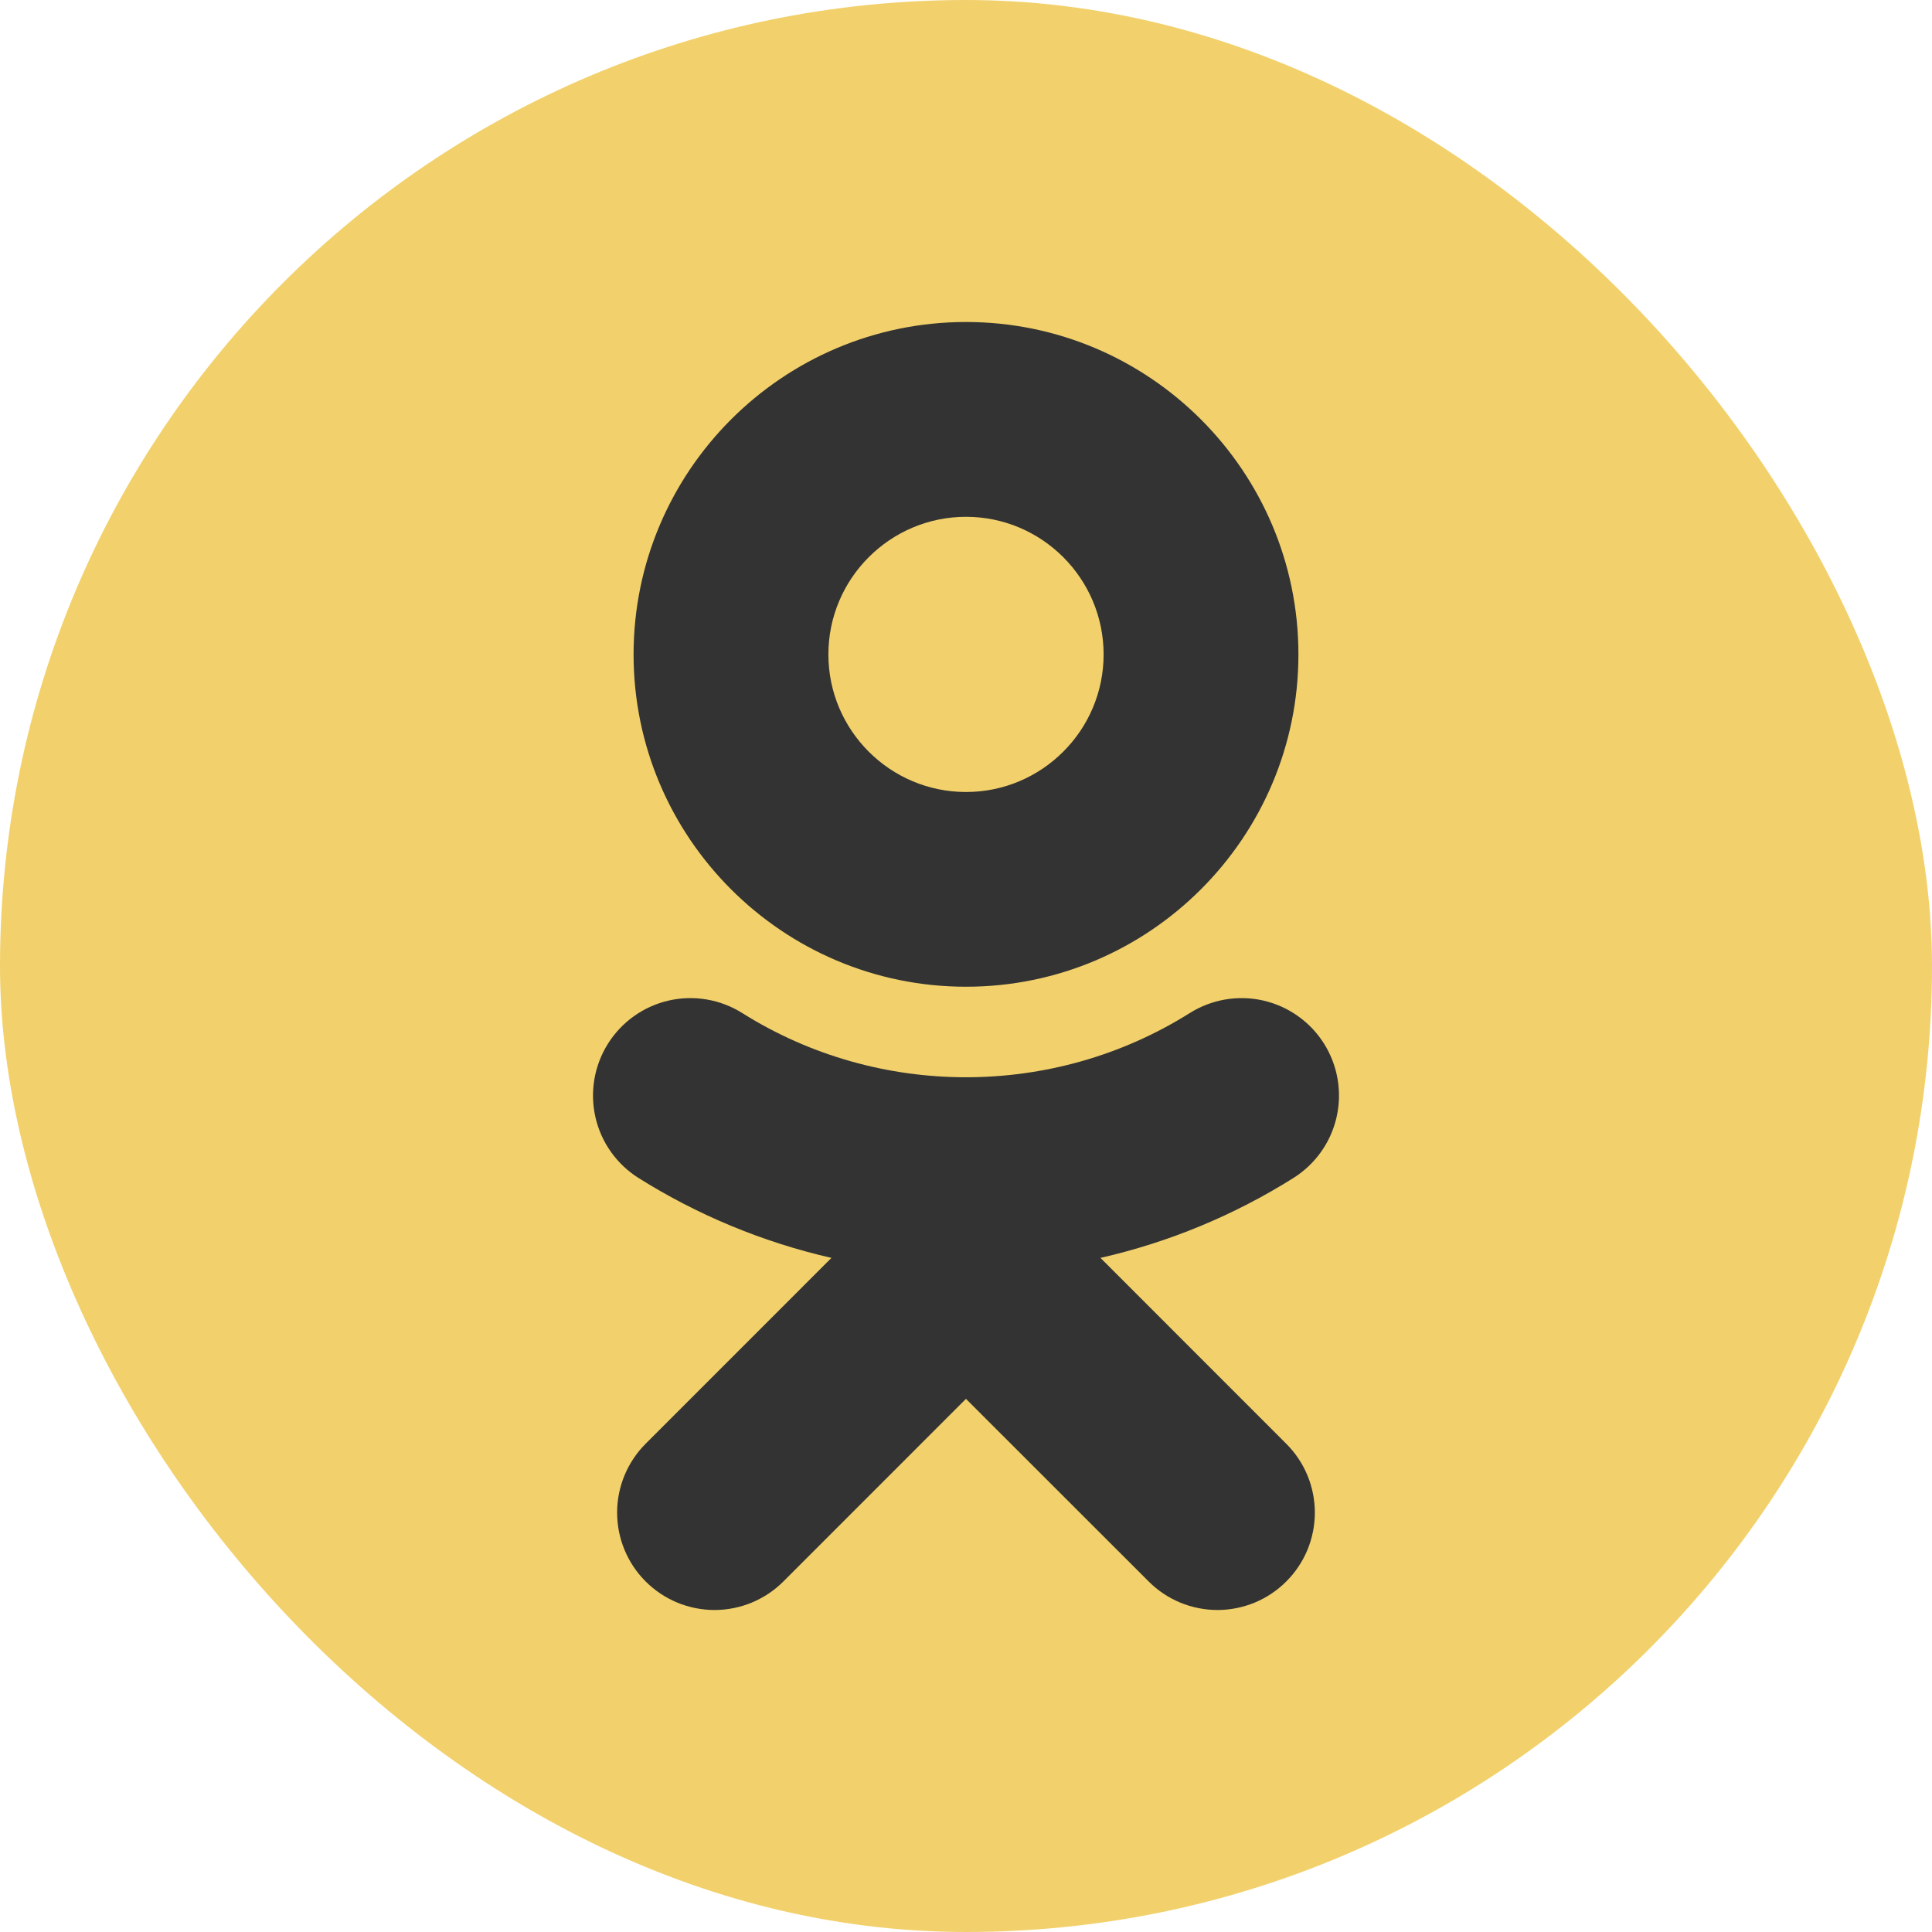 <svg width="48" height="48" viewBox="0 0 48 48" fill="none" xmlns="http://www.w3.org/2000/svg">
<g id="Odnoklassniki (OK)">
<g id="Odnoklassniki (OK)_2">
<rect id="Rectangle" width="48" height="48" rx="24" fill="#F2D16C"/>
<path id="Vector" d="M24 12.84C25.885 12.84 27.419 14.374 27.419 16.26C27.419 18.144 25.885 19.677 24 19.677C22.115 19.677 20.581 18.144 20.581 16.26C20.581 14.374 22.116 12.84 24 12.84ZM24 24.515C28.555 24.515 32.259 20.812 32.259 16.26C32.259 11.704 28.555 8 24 8C19.445 8 15.741 11.705 15.741 16.26C15.741 20.812 19.445 24.515 24 24.515ZM27.341 31.252C29.04 30.865 30.661 30.193 32.136 29.266C32.679 28.924 33.065 28.381 33.207 27.755C33.349 27.13 33.237 26.473 32.896 25.93C32.727 25.661 32.507 25.428 32.247 25.244C31.988 25.06 31.695 24.929 31.385 24.858C31.075 24.788 30.755 24.779 30.441 24.832C30.128 24.886 29.828 25 29.559 25.169C26.176 27.297 21.821 27.295 18.441 25.169C18.172 25 17.872 24.885 17.559 24.832C17.245 24.779 16.925 24.787 16.615 24.858C16.305 24.929 16.012 25.06 15.753 25.244C15.494 25.428 15.274 25.661 15.105 25.93C14.763 26.473 14.651 27.129 14.793 27.755C14.935 28.381 15.32 28.924 15.863 29.266C17.338 30.193 18.959 30.864 20.657 31.252L16.041 35.869C15.587 36.323 15.332 36.939 15.332 37.58C15.332 38.222 15.587 38.838 16.041 39.291C16.495 39.745 17.111 40 17.752 40C18.394 40 19.009 39.745 19.463 39.291L23.999 34.754L28.538 39.291C28.762 39.516 29.029 39.694 29.322 39.816C29.615 39.937 29.93 40 30.247 40C30.565 40 30.879 39.937 31.173 39.816C31.466 39.694 31.733 39.516 31.957 39.291C32.182 39.067 32.361 38.8 32.483 38.507C32.604 38.213 32.667 37.898 32.667 37.581C32.667 37.263 32.604 36.948 32.483 36.655C32.361 36.361 32.182 36.094 31.957 35.87L27.341 31.252Z" fill="#333333"/>
</g>
</g>
</svg>
